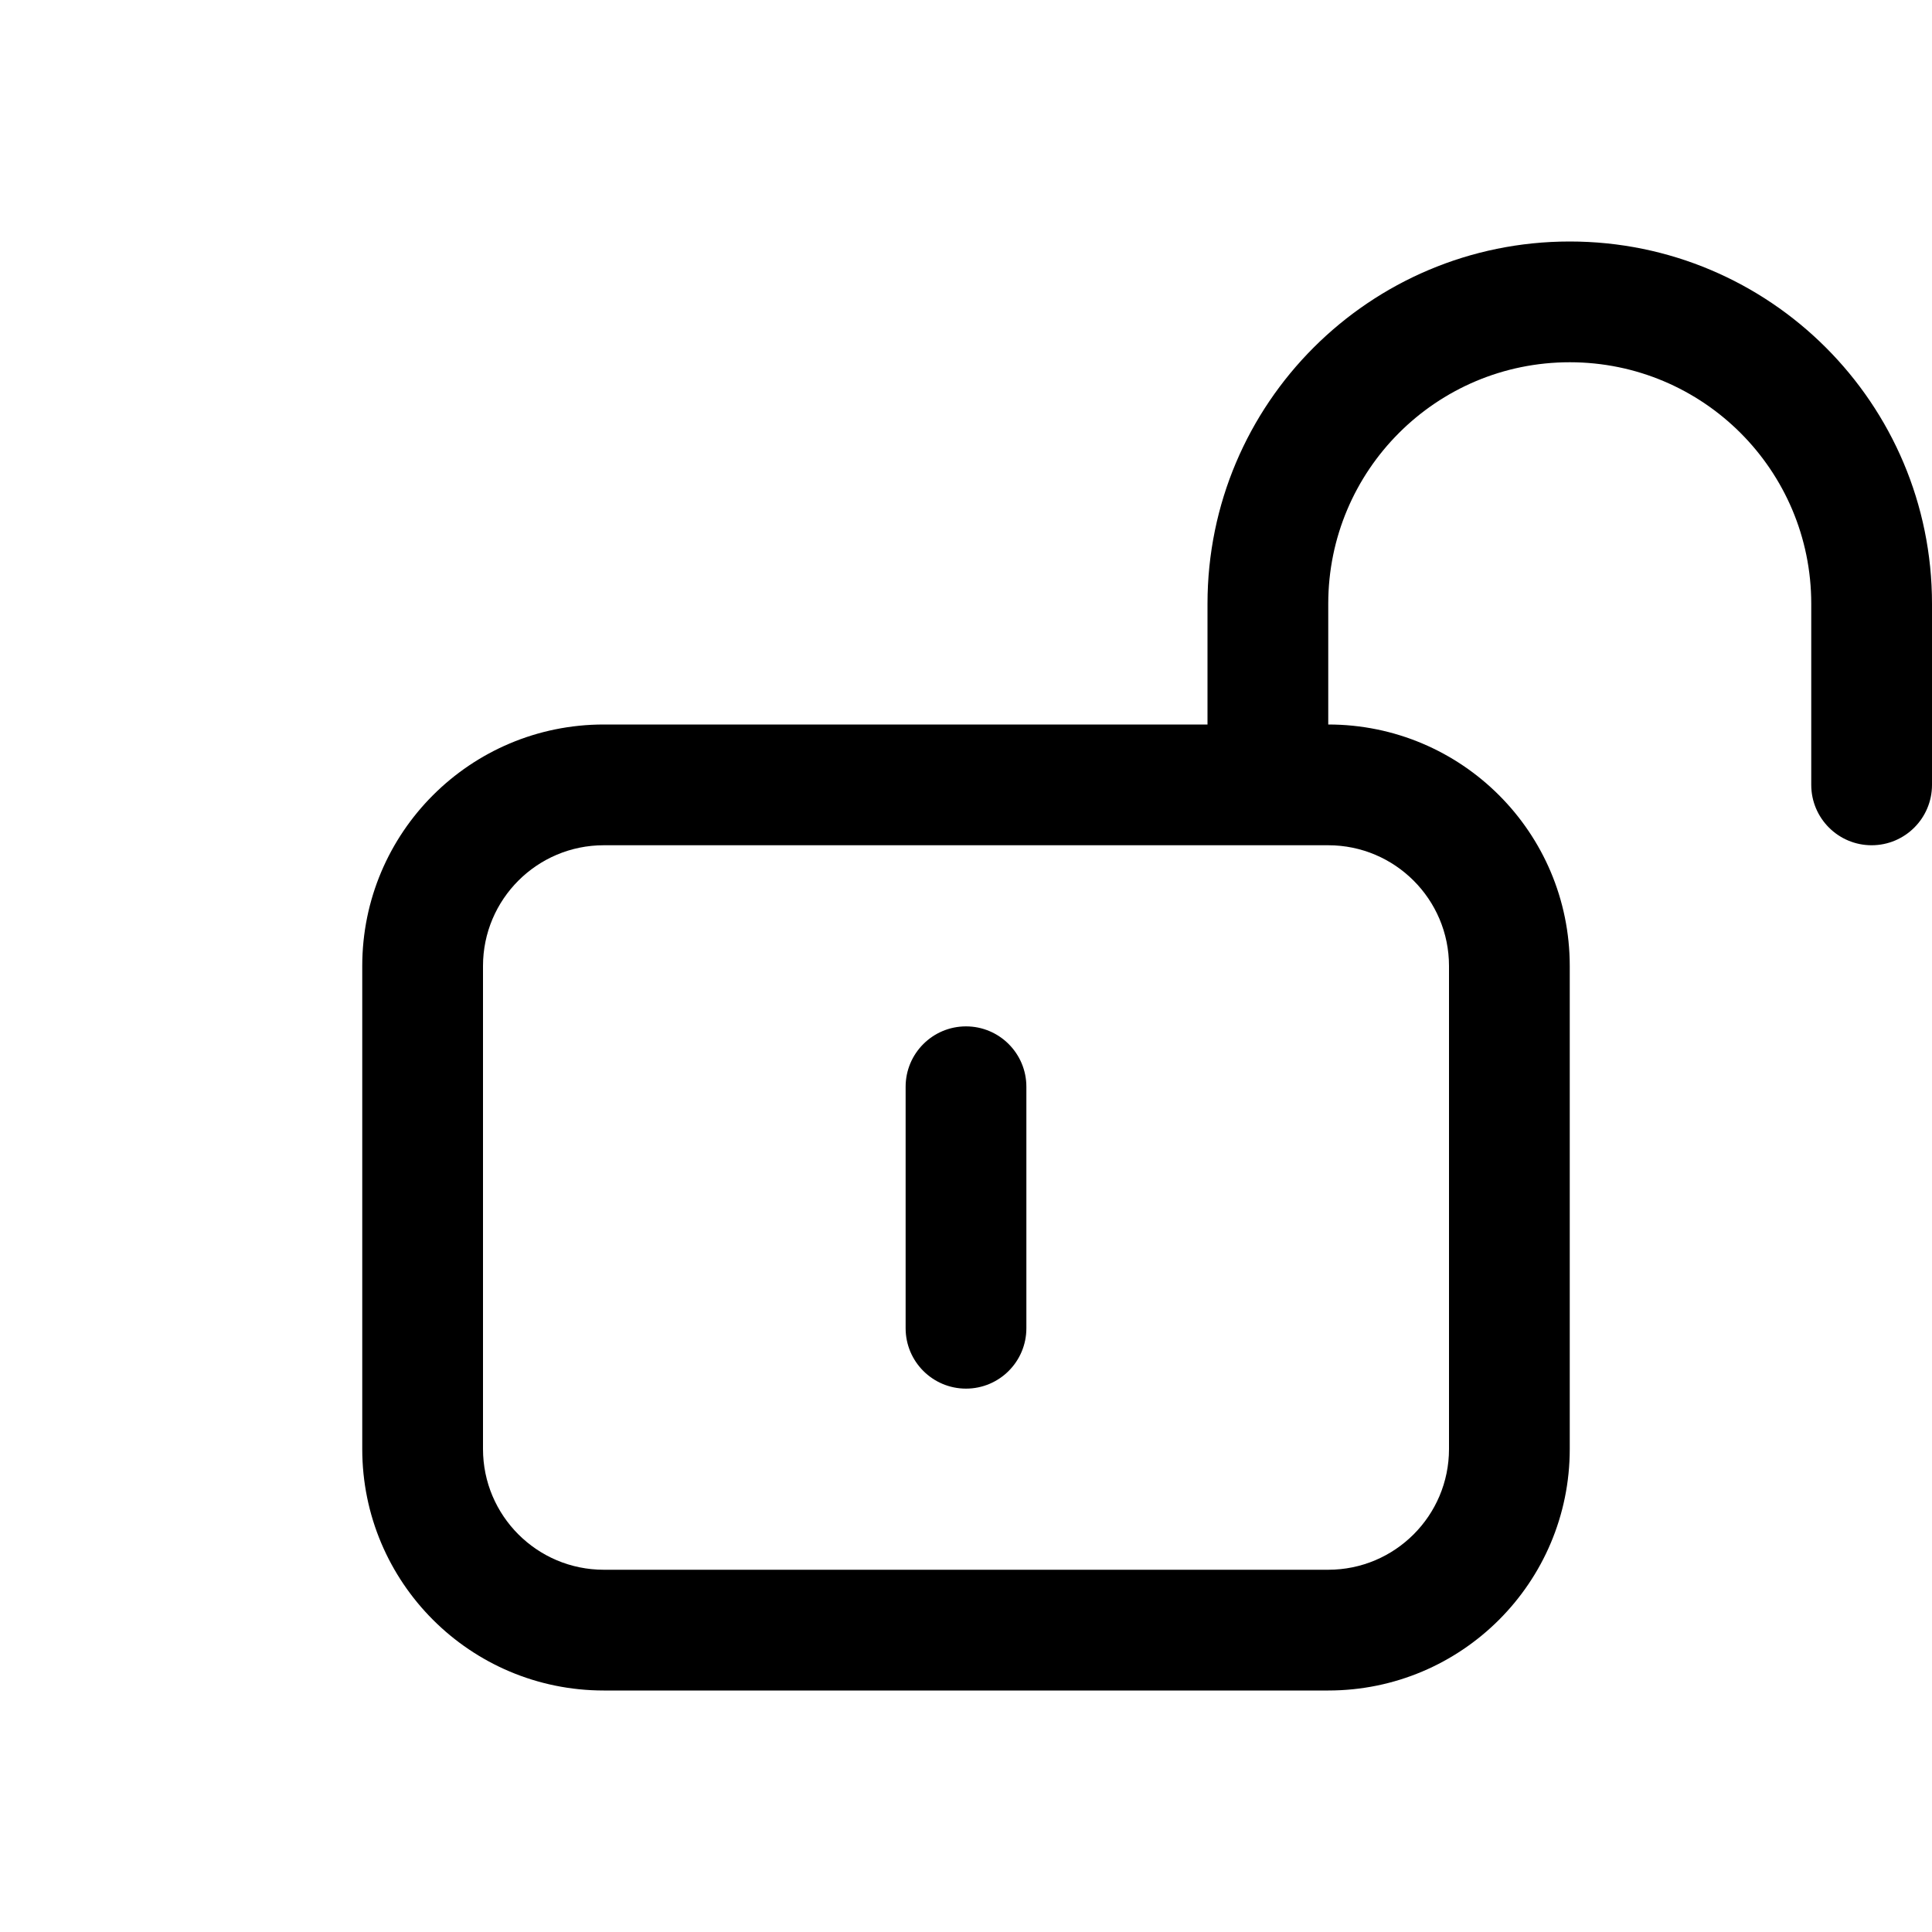 <!-- Copyright 2000-2022 JetBrains s.r.o. and contributors. Use of this source code is governed by the Apache 2.0 license. -->
<svg width="16" height="16" viewBox="0 0 16 16" fill="none" xmlns="http://www.w3.org/2000/svg">
<path fill-rule="evenodd" clip-rule="evenodd" d="M10 5C10 3.343 11.343 2 13 2C14.657 2 16 3.343 16 5V6.5C16 6.776 15.776 7 15.5 7C15.224 7 15 6.776 15 6.5V5C15 3.895 14.105 3 13 3C11.895 3 11 3.895 11 5V6C12.105 6 13 6.895 13 8V12C13 13.105 12.105 14 11 14H5C3.895 14 3 13.105 3 12V8C3 6.895 3.895 6 5 6H10V5ZM5 7H10.5H11C11.552 7 12 7.448 12 8V12C12 12.552 11.552 13 11 13H5C4.448 13 4 12.552 4 12V8C4 7.448 4.448 7 5 7ZM8 8.5C7.724 8.5 7.5 8.724 7.5 9V11C7.5 11.276 7.724 11.5 8 11.5C8.276 11.5 8.5 11.276 8.5 11V9C8.5 8.724 8.276 8.5 8 8.5Z" fill="currentcolor"/>
</svg>
